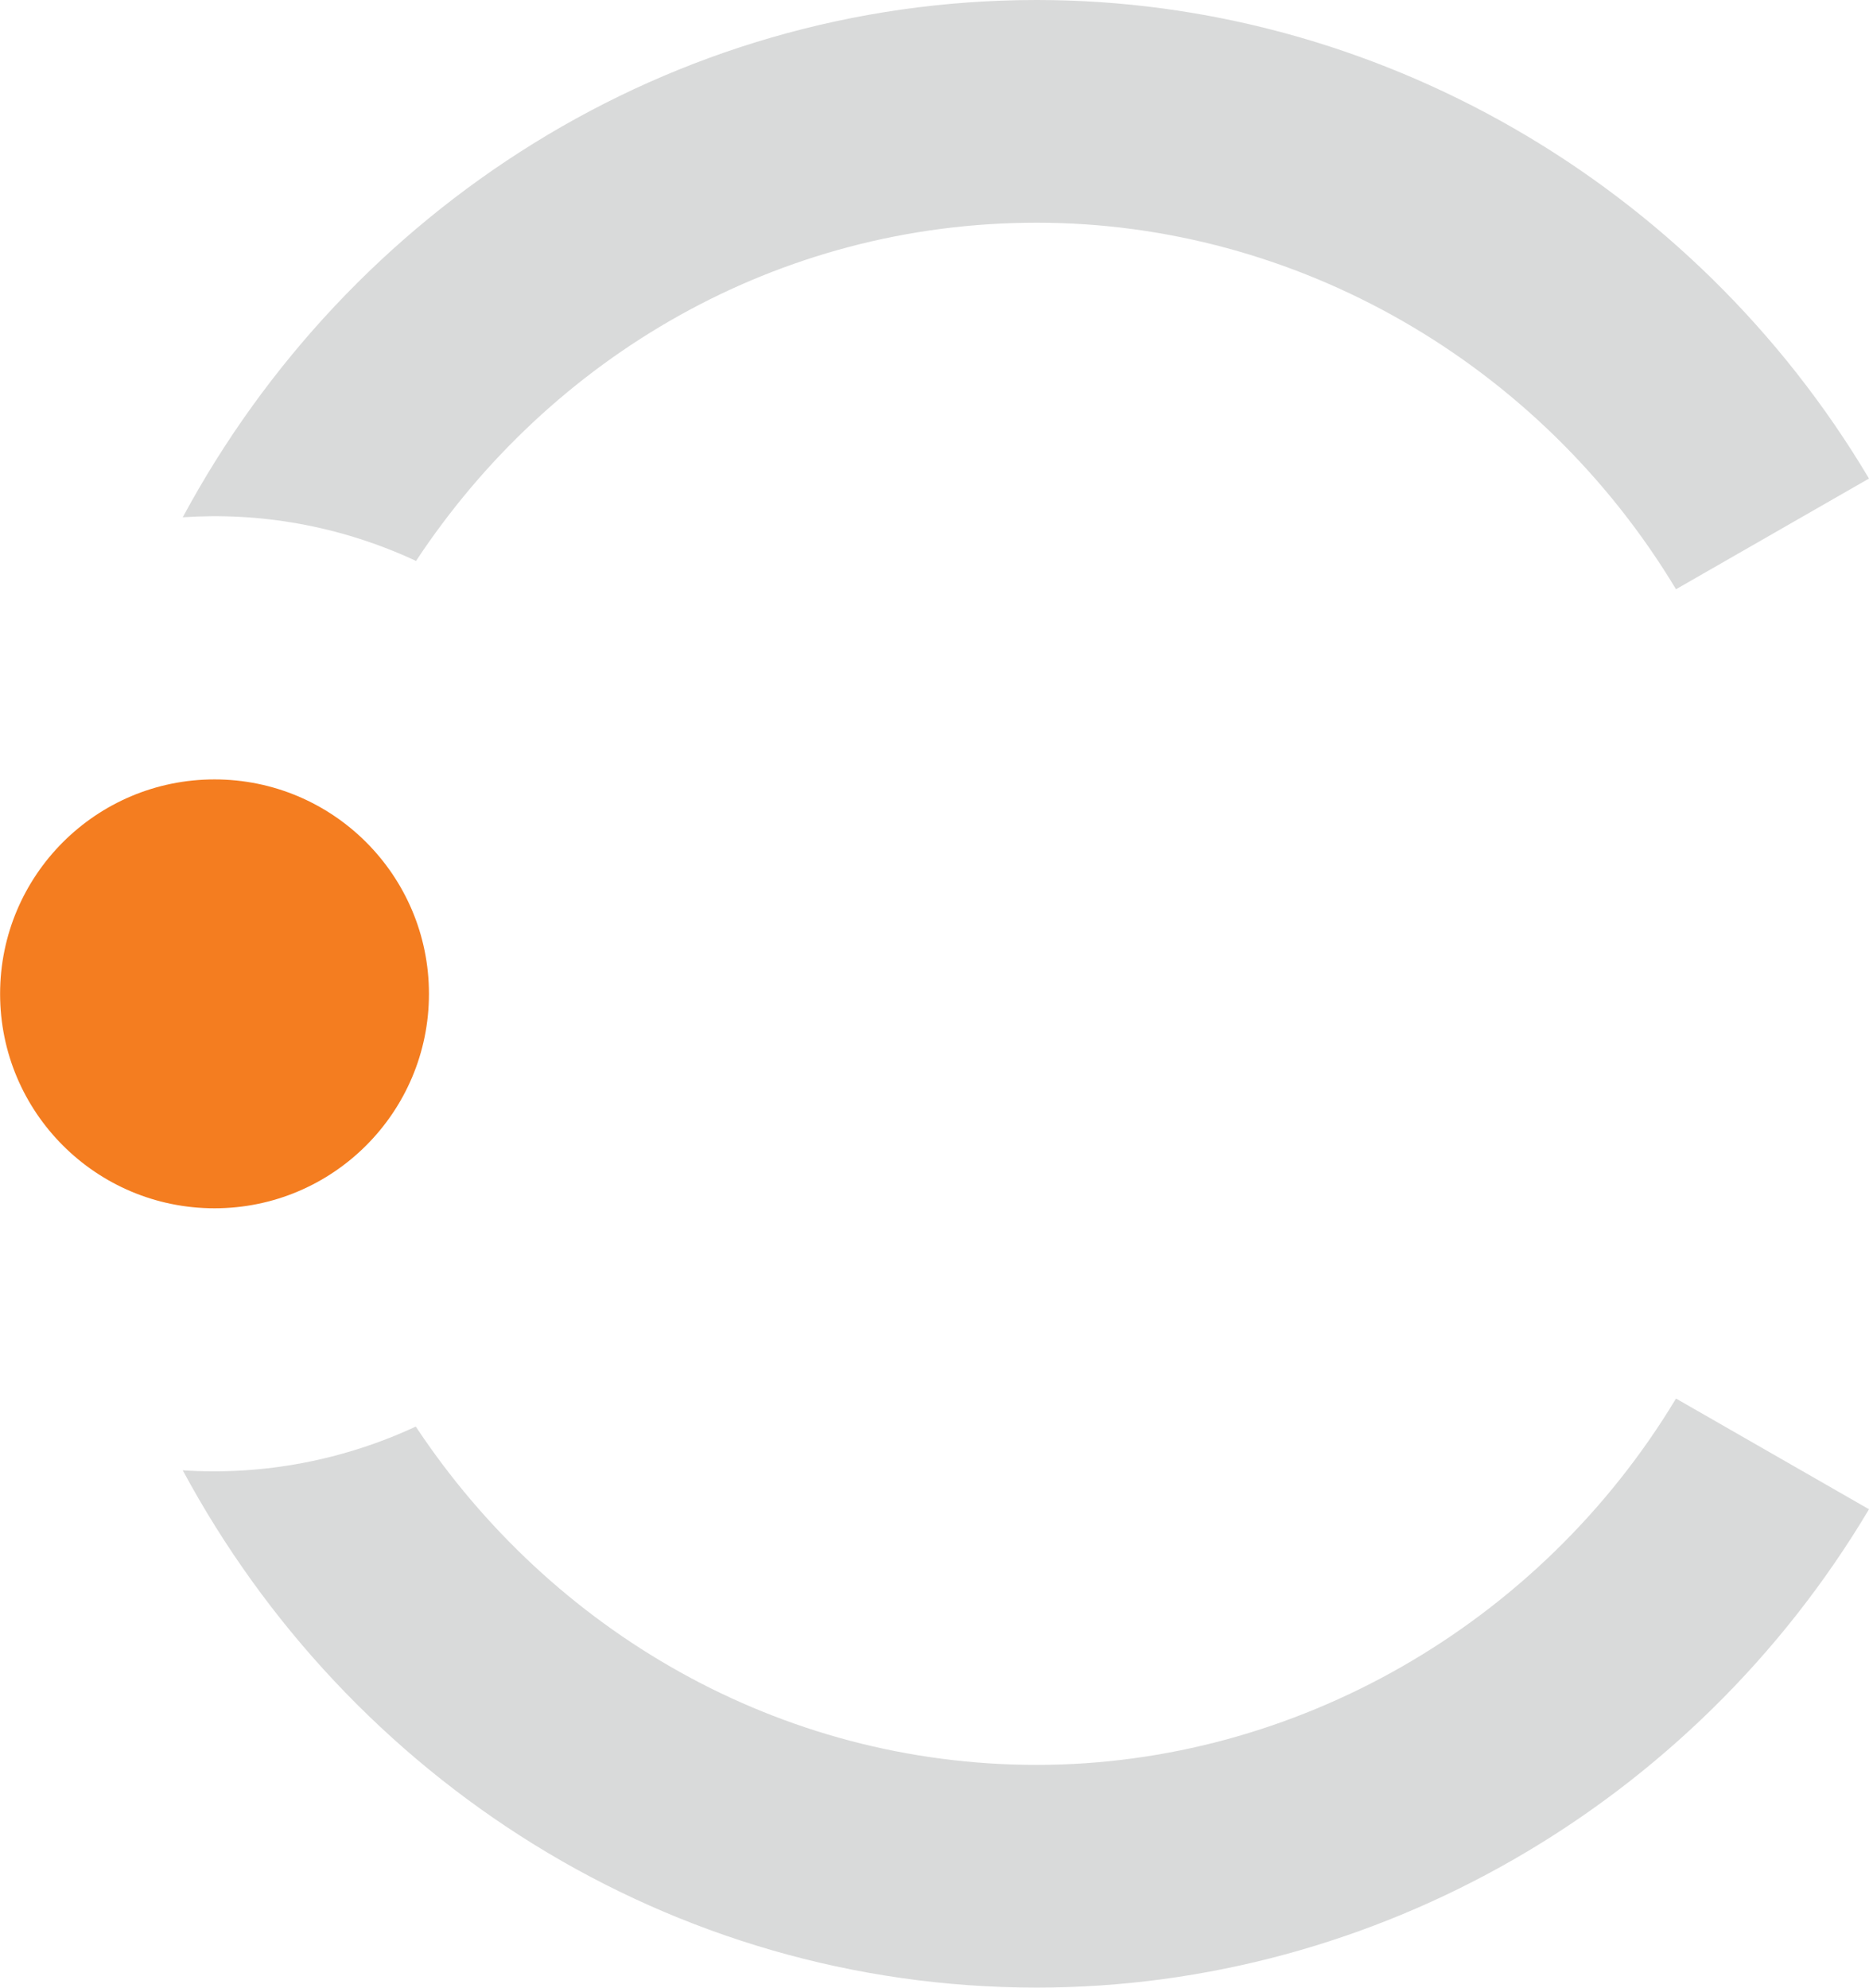 <?xml version="1.0" encoding="UTF-8"?><svg id="Layer_2" xmlns="http://www.w3.org/2000/svg" viewBox="0 0 190.1 202.16"><defs><style>.cls-1{fill:#f47d20;}.cls-2{fill:#d9dada;}</style></defs><g id="Layer_1-2"><path class="cls-2" d="m190.1,153.5c-17.88,30.04-50.15,48.65-84.65,48.65-37.4,0-70.01-21.28-86.86-52.61,8.21.54,16.37-1.04,23.7-4.45,13.75,20.75,36.93,34.41,63.16,34.41s51.16-14.24,65.02-37.26l19.63,11.26Z"/><path class="cls-2" d="m190.1,48.67l-19.63,11.26c-13.86-23.04-38.63-37.28-65.02-37.28s-49.43,13.65-63.14,34.41c-.08-.05-.15-.08-.23-.12-7.61-3.49-15.67-4.86-23.49-4.33C35.44,21.28,68.06,0,105.45,0c34.48,0,66.76,18.61,84.65,48.67Z"/><circle class="cls-1" cx="21.82" cy="101.08" r="21.81"/></g></svg>